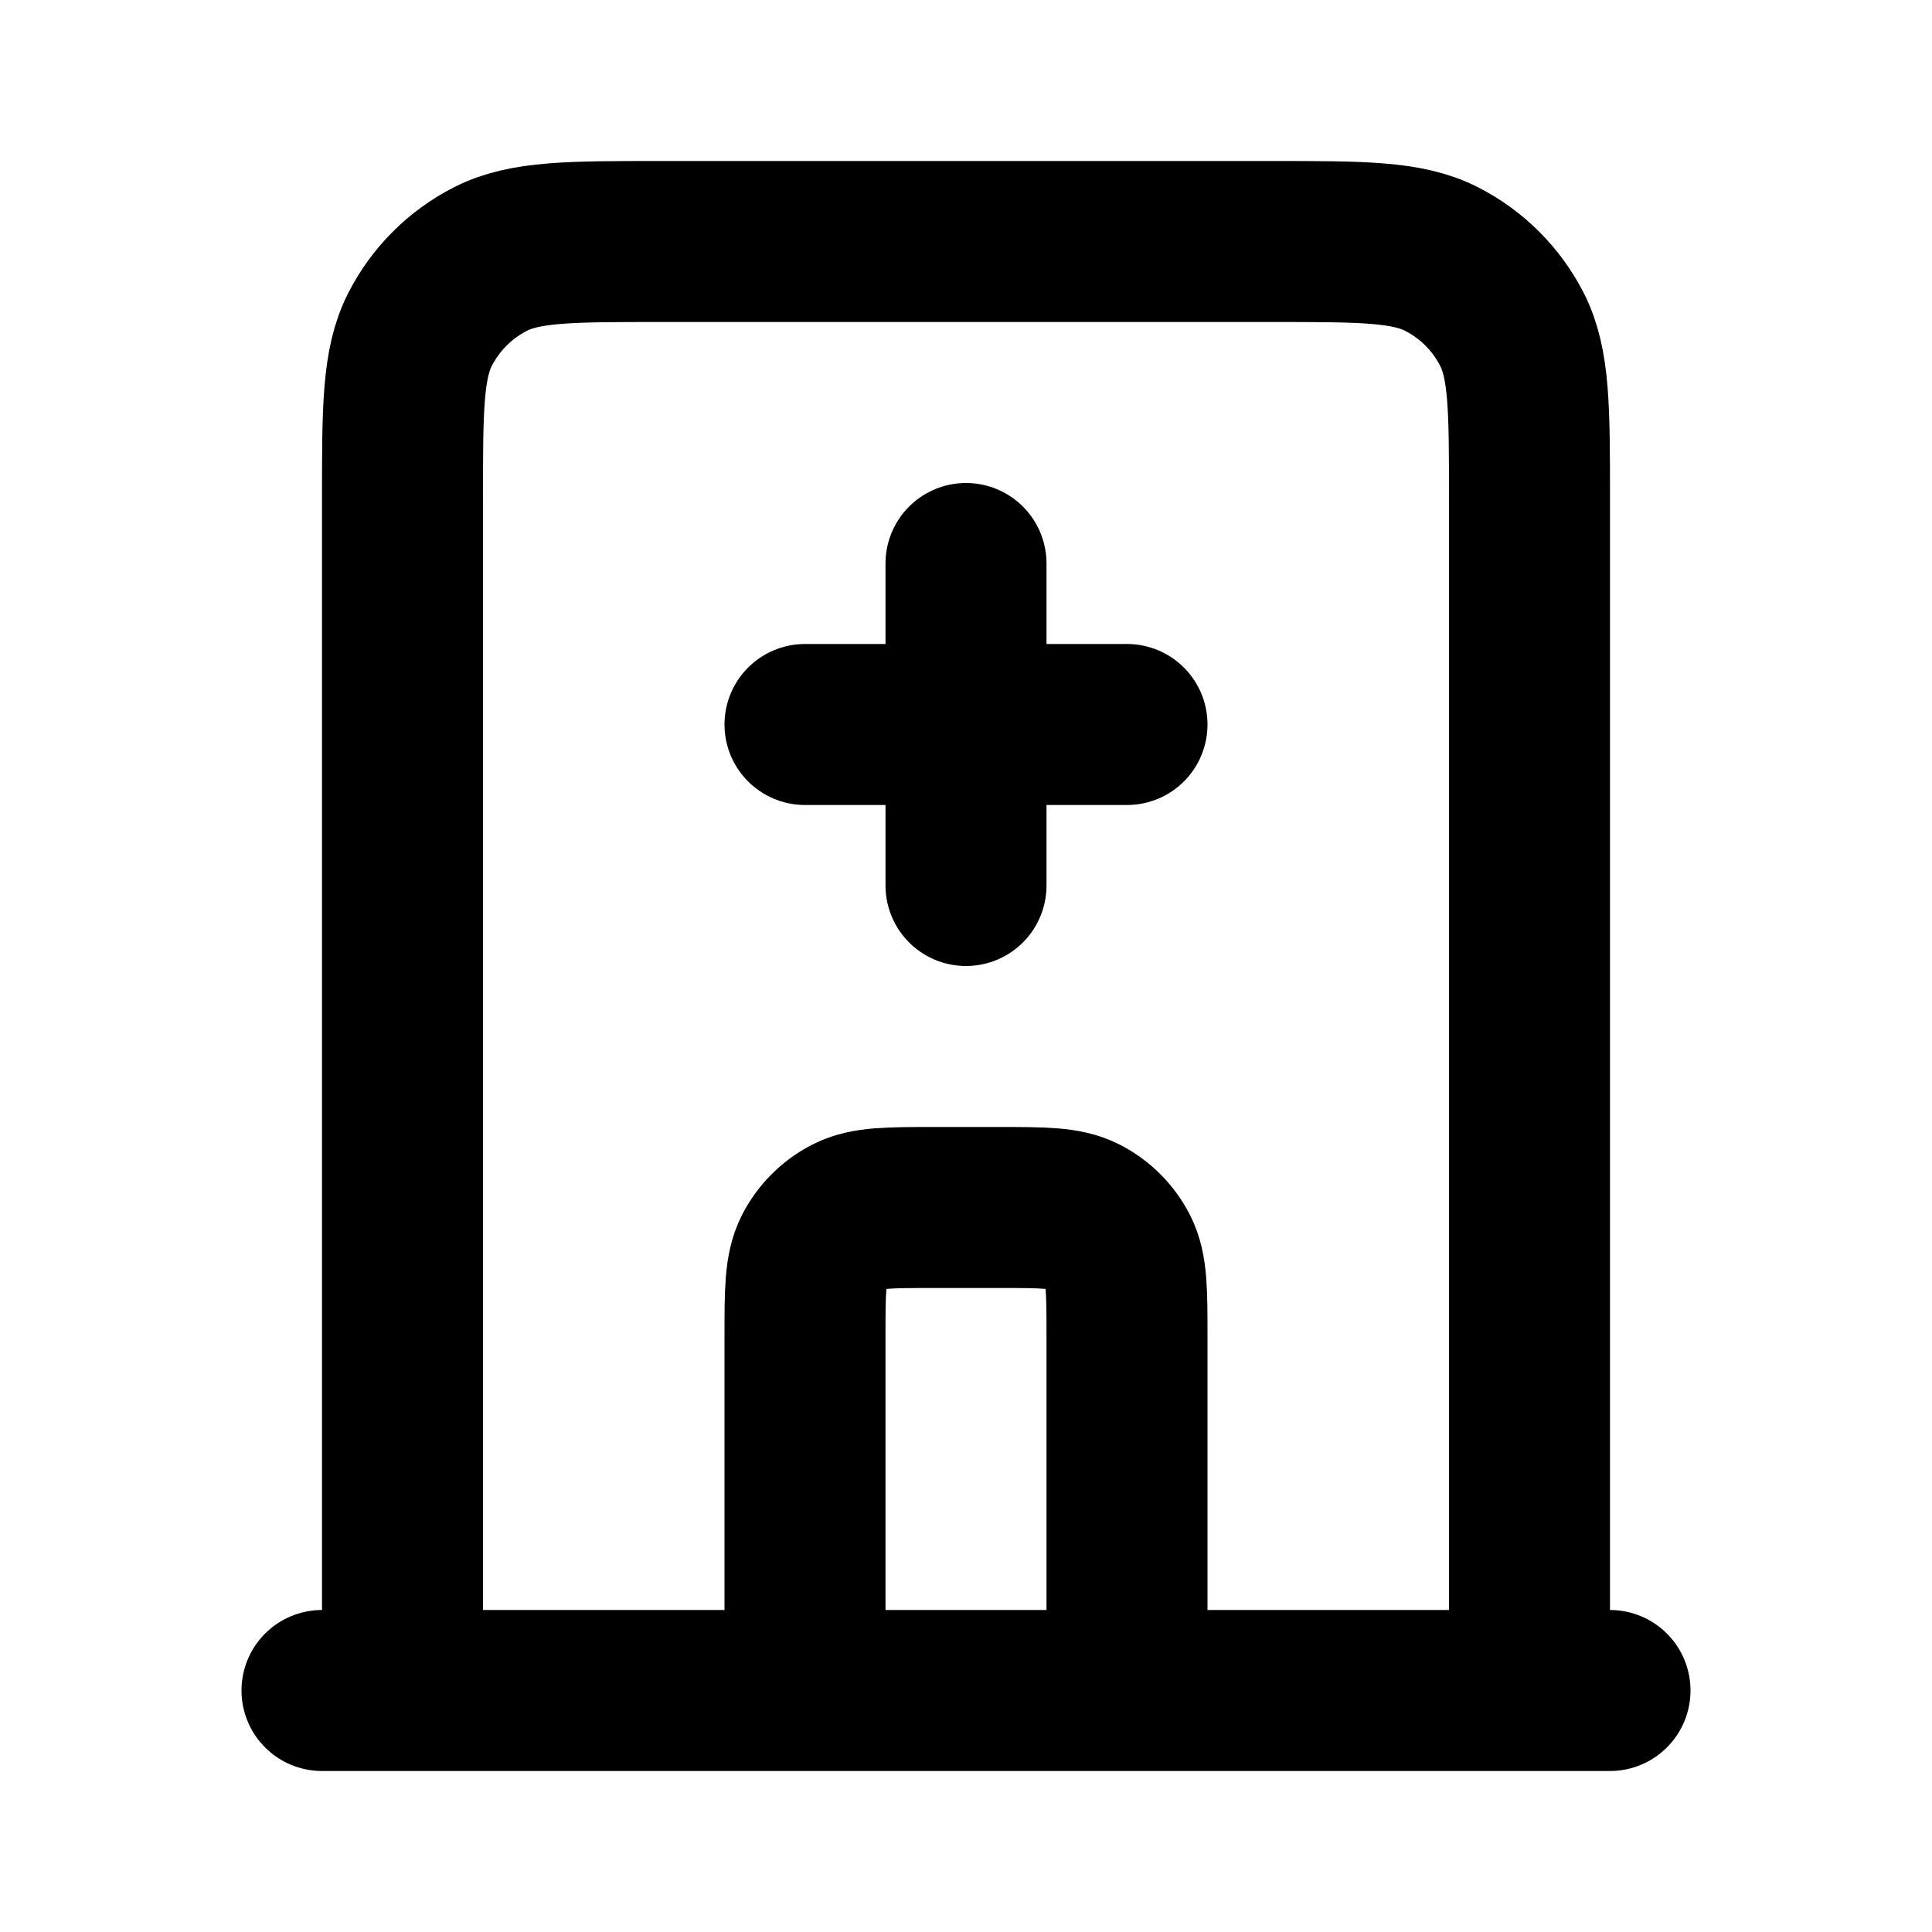 <svg viewBox="0 0 24 24" fill="none" xmlns="http://www.w3.org/2000/svg">
<path d="M4 21H5M5 21V6.2C5 5.08 5 4.52 5.218 4.092C5.41 3.716 5.716 3.41 6.092 3.218C6.52 3 7.08 3 8.2 3H15.8C16.92 3 17.48 3 17.908 3.218C18.284 3.41 18.59 3.716 18.782 4.092C19 4.52 19 5.08 19 6.2V21M5 21H10M19 21H14M19 21H20M12 7V11M10 9H14M10 21V16.6C10 16.04 10 15.76 10.109 15.546C10.205 15.358 10.358 15.205 10.546 15.109C10.76 15 11.04 15 11.6 15H12.4C12.96 15 13.24 15 13.454 15.109C13.642 15.205 13.795 15.358 13.891 15.546C14 15.76 14 16.04 14 16.6V21M10 21H14" stroke="currentColor" stroke-width="2" stroke-linecap="round"/>
</svg>
